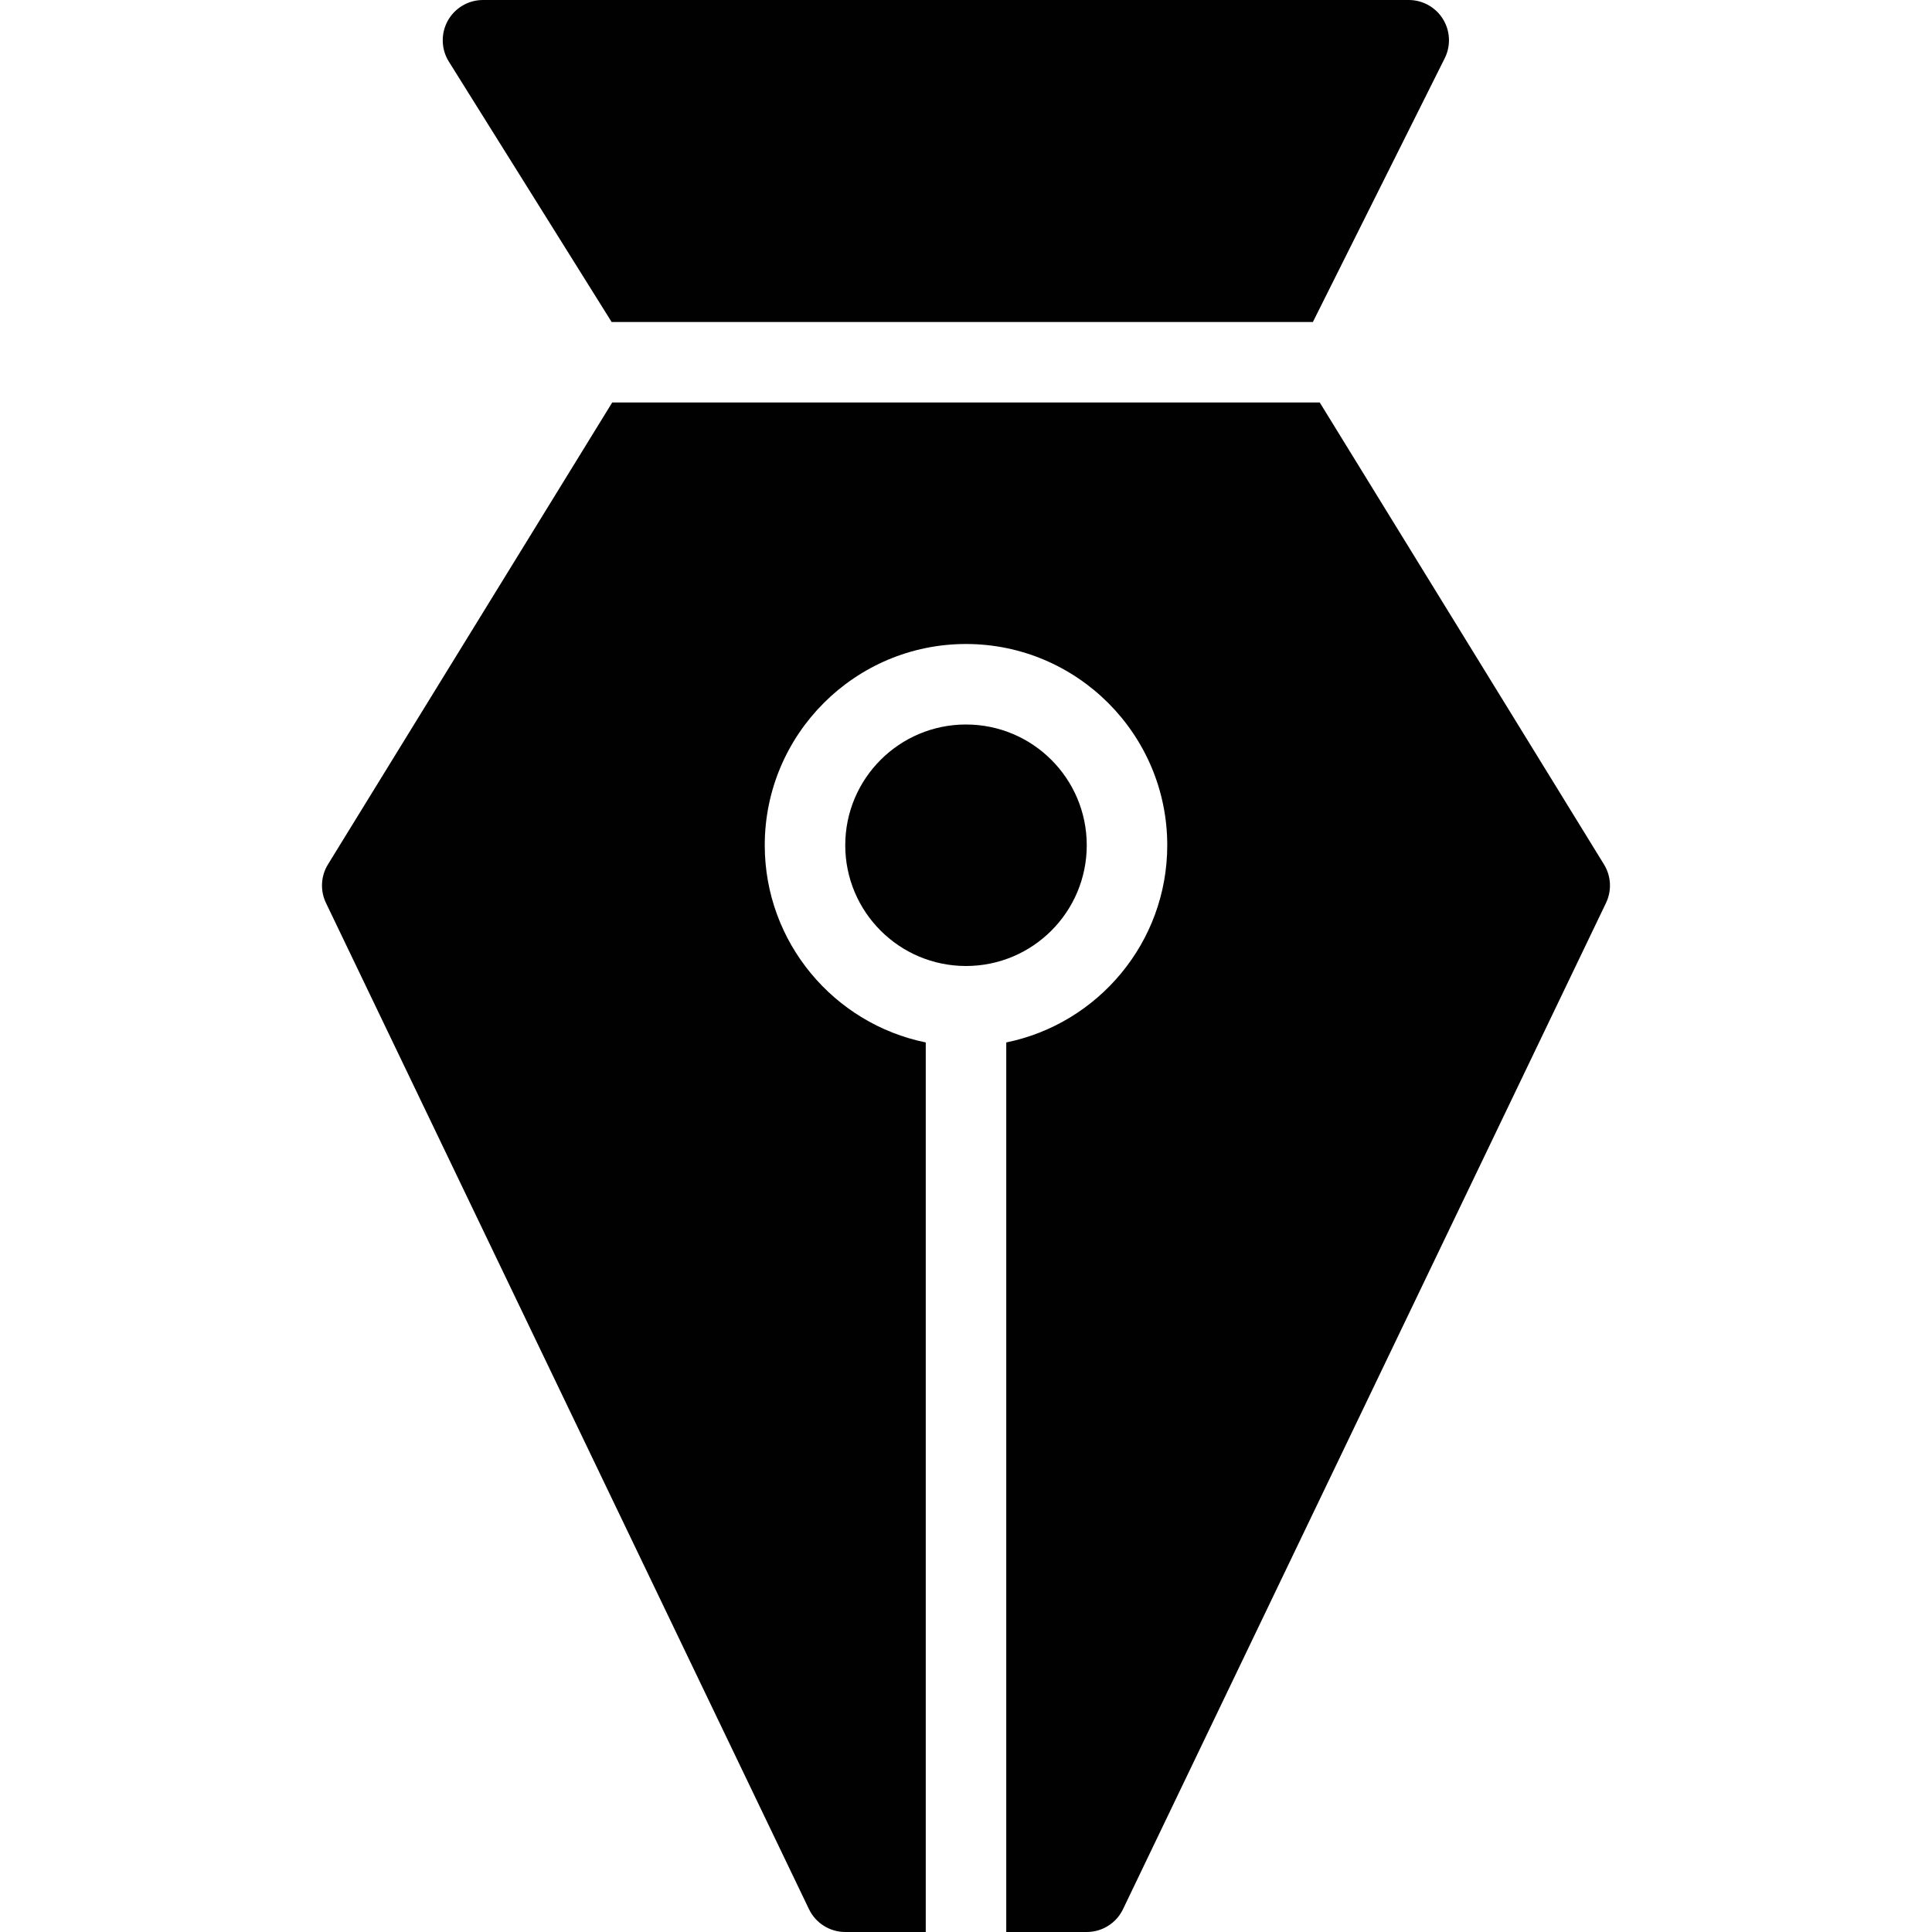 <?xml version="1.0" encoding="utf-8"?>
<!-- Generator: Adobe Illustrator 17.0.0, SVG Export Plug-In . SVG Version: 6.00 Build 0)  -->
<!DOCTYPE svg PUBLIC "-//W3C//DTD SVG 1.1//EN" "http://www.w3.org/Graphics/SVG/1.1/DTD/svg11.dtd">
<svg version="1.1" id="Layer_2" xmlns="http://www.w3.org/2000/svg" xmlns:xlink="http://www.w3.org/1999/xlink" x="0px" y="0px"
	 width="48px" height="48px" viewBox="0 0 48 48" enable-background="new 0 0 48 48" xml:space="preserve">
<g>
	<circle fill="#010101" cx="24" cy="21" r="3"/>
	<path fill="#010101" d="M20.099,47.433C20.265,47.779,20.615,48,21,48h2V25.899c-2.279-0.464-4-2.484-4-4.899c0-2.757,2.243-5,5-5
		c2.757,0,5,2.243,5,5c0,2.415-1.721,4.435-4,4.899V48h2c0.385,0,0.735-0.221,0.901-0.567l12-25c0.147-0.307,0.128-0.667-0.05-0.956
		L32.789,10H15.21L8.148,21.476c-0.178,0.289-0.197,0.65-0.05,0.956L20.099,47.433z"/>
	<path fill="#010101" d="M32.618,8l3.276-6.553c0.155-0.31,0.138-0.678-0.044-0.973C35.668,0.18,35.347,0,35,0H12
		c-0.364,0-0.698,0.197-0.875,0.515c-0.176,0.318-0.166,0.707,0.026,1.015L15.196,8H32.618z"/>
</g>
</svg>
